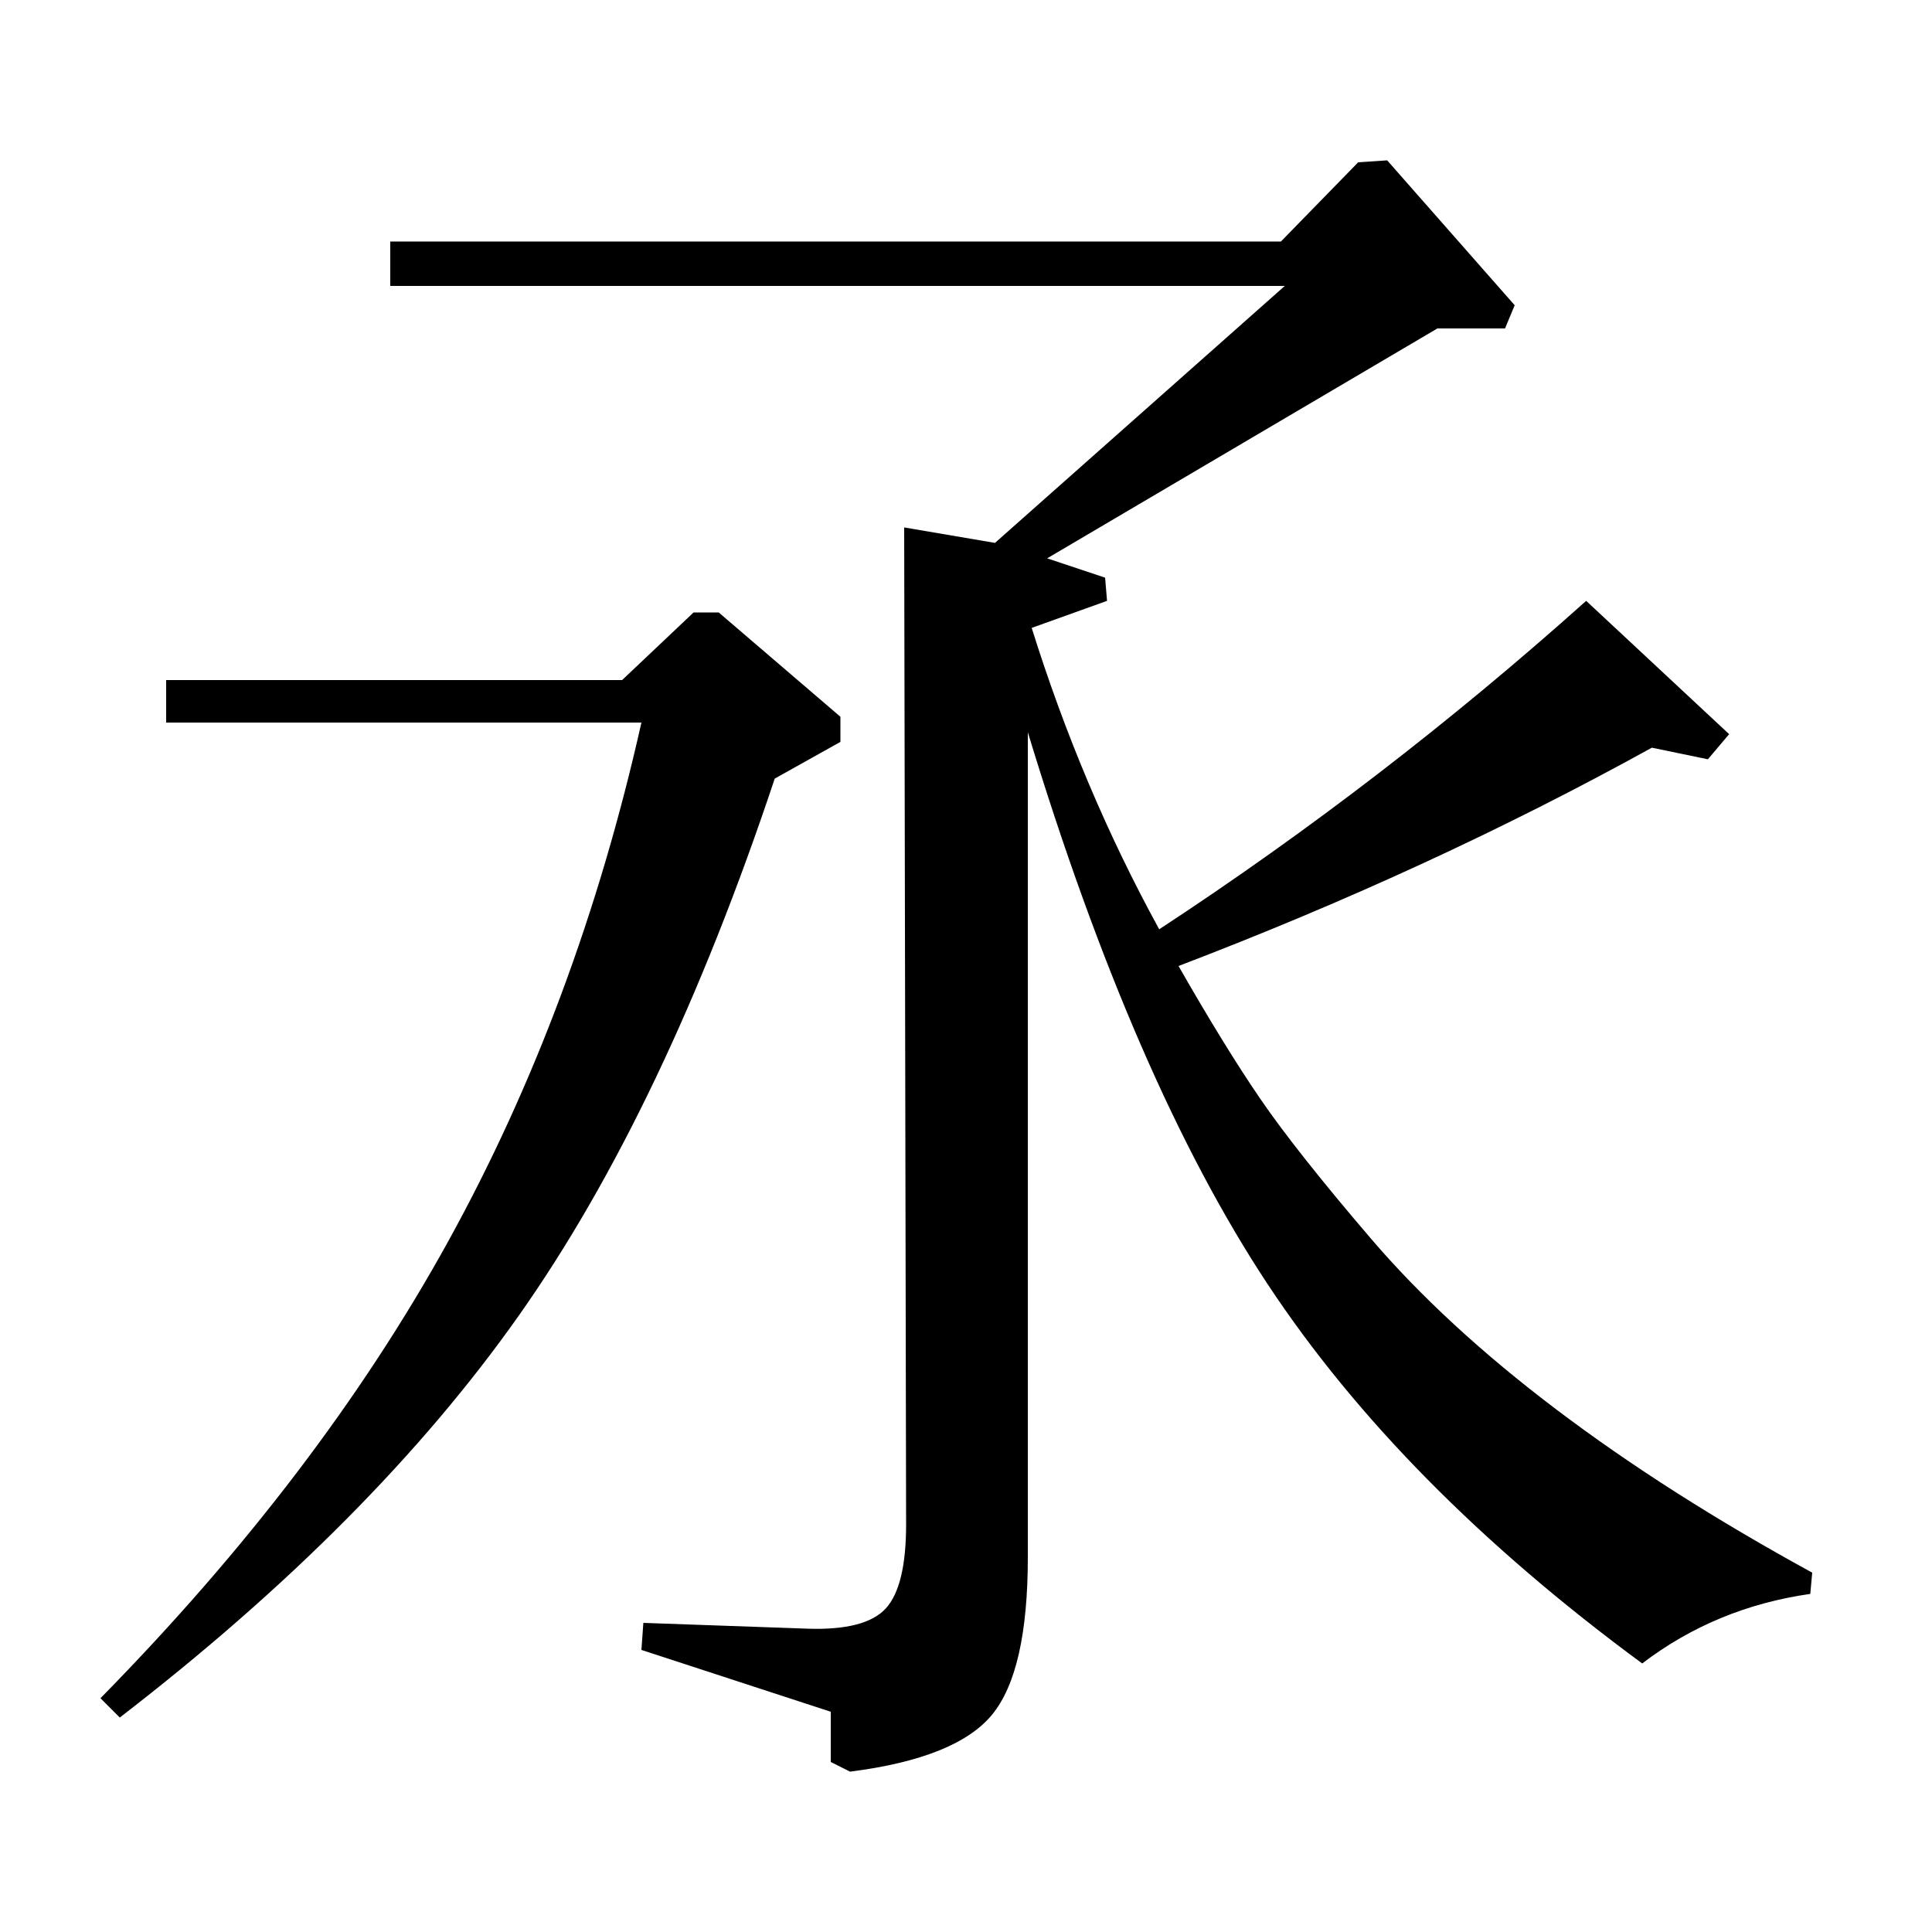 <?xml version="1.0" standalone="no"?>
<!DOCTYPE svg PUBLIC "-//W3C//DTD SVG 1.1//EN" "http://www.w3.org/Graphics/SVG/1.1/DTD/svg11.dtd" >
<svg xmlns="http://www.w3.org/2000/svg" xmlns:xlink="http://www.w3.org/1999/xlink" version="1.1" viewBox="0 -140 1000 1000">
  <g transform="matrix(1 0 0 -1 0 860)">
   <path fill="currentColor"
d="M663 875l40 41l15 1l66 -75l-5 -12h-35l-202 -119l30 -10l1 -12l-39 -14q26 -83 66 -156q116 76 221 170l74 -69l-11 -13l-29 6q-114 -63 -245 -113q24 -42 42.5 -69t57 -72t96 -88.5t132.5 -84.5l-1 -11q-49 -7 -87 -36q-125 92 -194 196.5t-124 285.5v-427
q0 -59 -18.5 -81.5t-73.5 -29.5l-10 5v26l-98 32l1 14l85 -3q30 -1 40.5 10.5t10.5 43.5l-1 516l47 -8l150 133h-463v23h461zM322 648l37 35h13l63 -54v-13l-34 -19q-57 -171 -132.5 -278t-206.5 -208l-10 10q113 115 180 236.5t100 268.5h-246v22h236z" />
  </g>

</svg>
